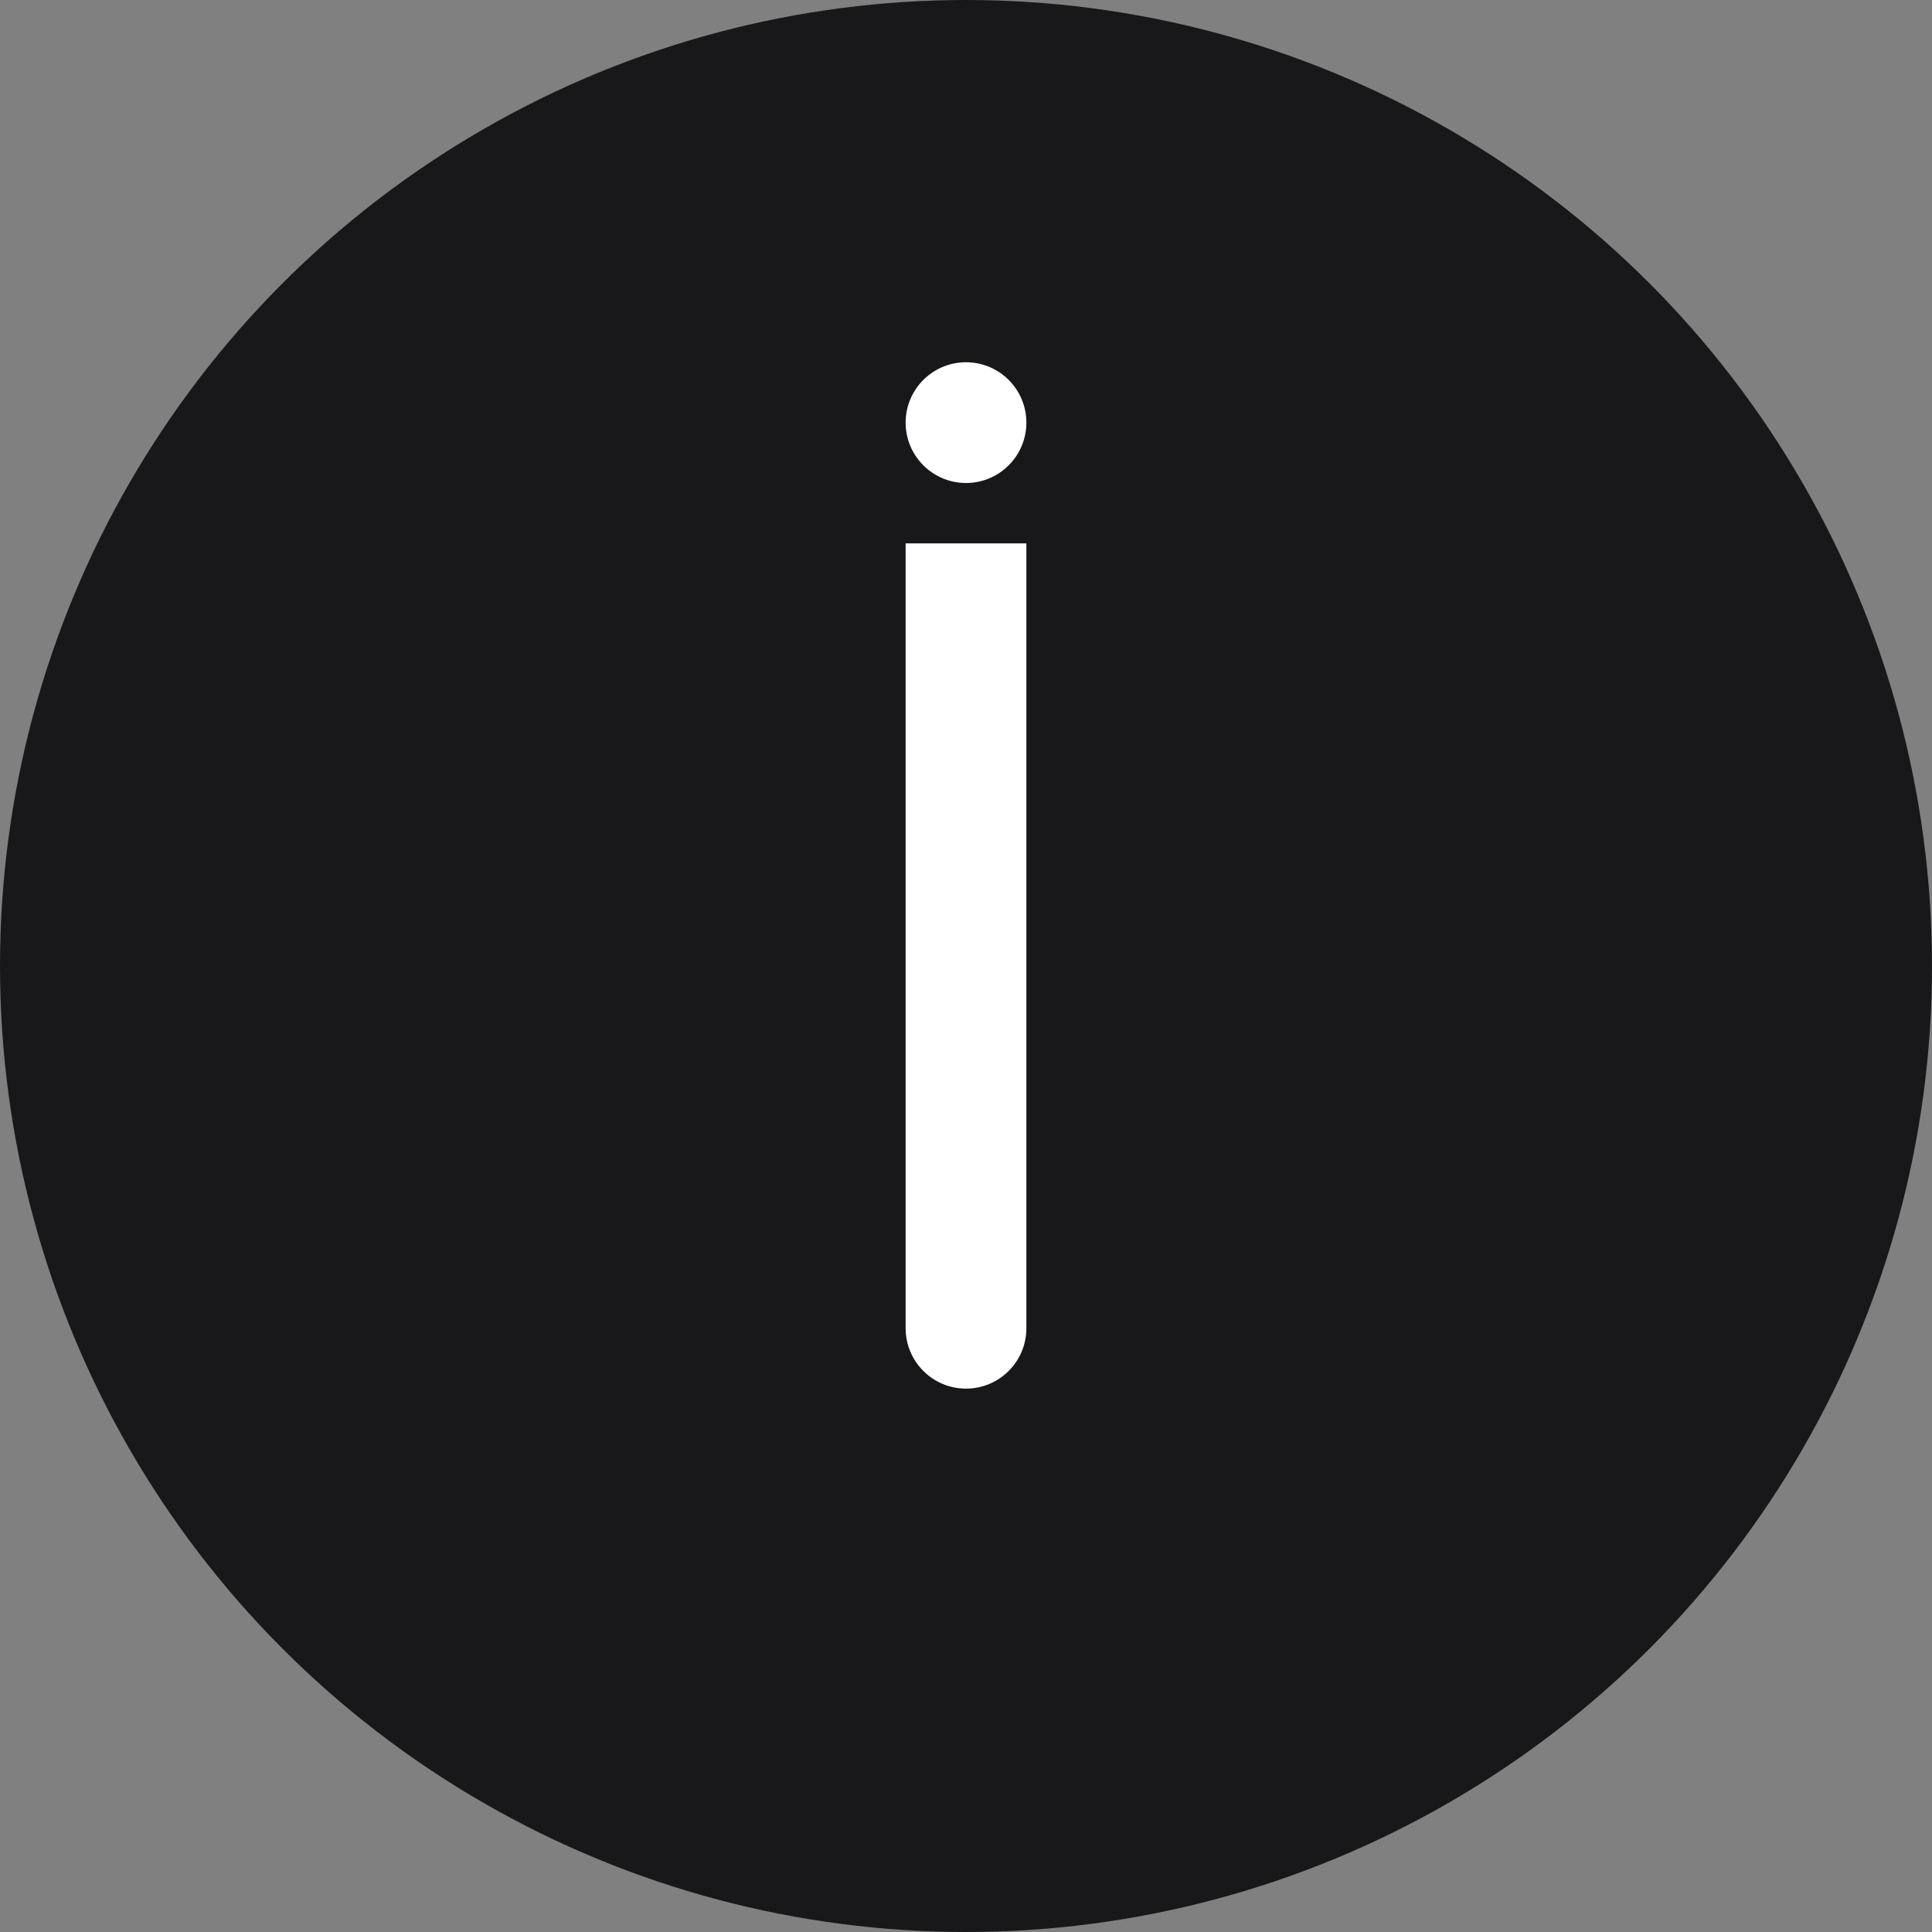 <?xml version="1.0" encoding="UTF-8"?>
<svg width="32" height="32" viewBox="0 0 32 32" fill="none" xmlns="http://www.w3.org/2000/svg">
  <rect x="0" y="0" width="32" height="32" fill="#808080" stroke="none"/>
  <!-- Background Circle -->
  <circle cx="16" cy="16" r="16" fill="#18181B"/>
 
  <!-- Letter 'i' -->
  <path d="M16 8C16.552 8 17 7.552 17 7C17 6.448 16.552 6 16 6C15.448 6 15 6.448 15 7C15 7.552 15.448 8 16 8Z" fill="white"/>
  <path d="M17 9H15V22C15 22.552 15.448 23 16 23C16.552 23 17 22.552 17 22V9Z" fill="white"/>
</svg> 